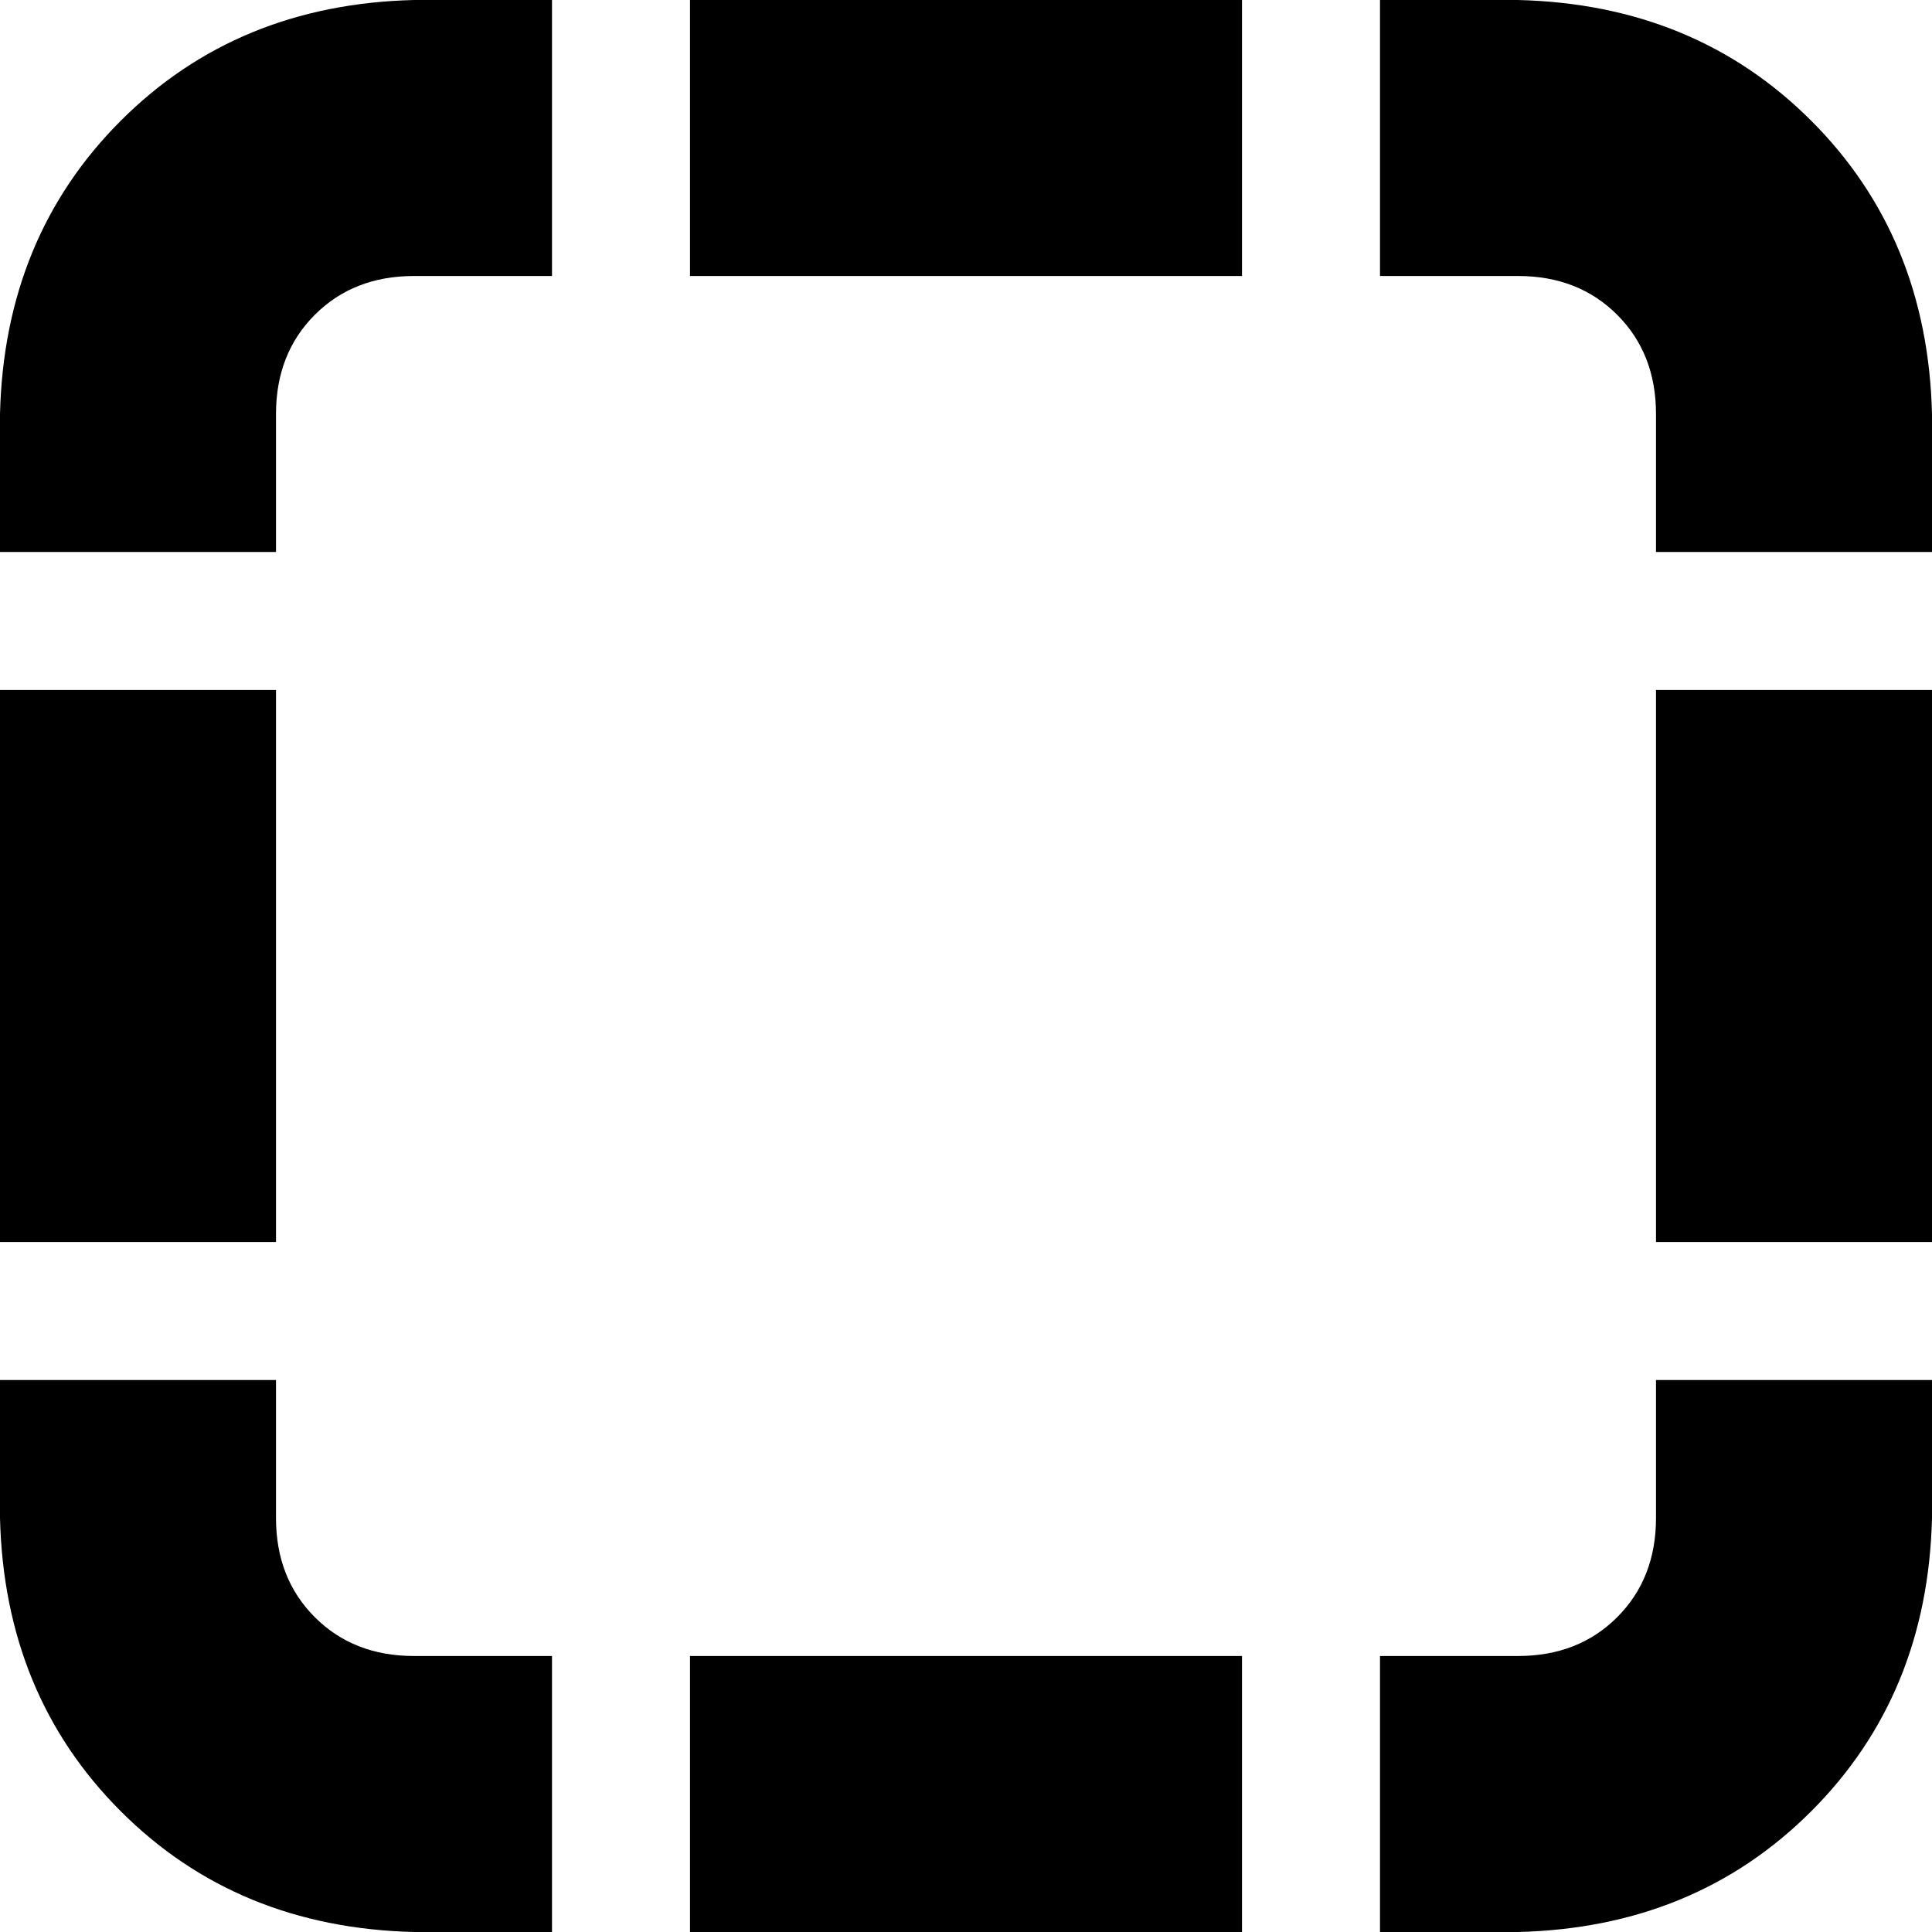 <svg xmlns="http://www.w3.org/2000/svg" viewBox="0 0 512 512">
  <path d="M 109.714 0 L 146.286 0 L 146.286 73.143 L 109.714 73.143 Q 93.714 73.143 83.429 83.429 Q 73.143 93.714 73.143 109.714 L 73.143 146.286 L 0 146.286 L 0 109.714 Q 1.143 62.857 32 32 Q 62.857 1.143 109.714 0 L 109.714 0 Z M 0 182.857 L 73.143 182.857 L 73.143 329.143 L 0 329.143 L 0 182.857 L 0 182.857 Z M 438.857 182.857 L 512 182.857 L 512 329.143 L 438.857 329.143 L 438.857 182.857 L 438.857 182.857 Z M 512 146.286 L 438.857 146.286 L 438.857 109.714 Q 438.857 93.714 428.571 83.429 Q 418.286 73.143 402.286 73.143 L 365.714 73.143 L 365.714 0 L 402.286 0 Q 449.143 1.143 480 32 Q 510.857 62.857 512 109.714 L 512 146.286 L 512 146.286 Z M 512 365.714 L 512 402.286 Q 510.857 449.143 480 480 Q 449.143 510.857 402.286 512 L 365.714 512 L 365.714 438.857 L 402.286 438.857 Q 418.286 438.857 428.571 428.571 Q 438.857 418.286 438.857 402.286 L 438.857 365.714 L 512 365.714 L 512 365.714 Z M 73.143 365.714 L 73.143 402.286 Q 73.143 418.286 83.429 428.571 Q 93.714 438.857 109.714 438.857 L 146.286 438.857 L 146.286 512 L 109.714 512 Q 62.857 510.857 32 480 Q 1.143 449.143 0 402.286 L 0 365.714 L 73.143 365.714 L 73.143 365.714 Z M 182.857 512 L 182.857 438.857 L 329.143 438.857 L 329.143 512 L 182.857 512 L 182.857 512 Z M 182.857 73.143 L 182.857 0 L 329.143 0 L 329.143 73.143 L 182.857 73.143 L 182.857 73.143 Z" />
</svg>